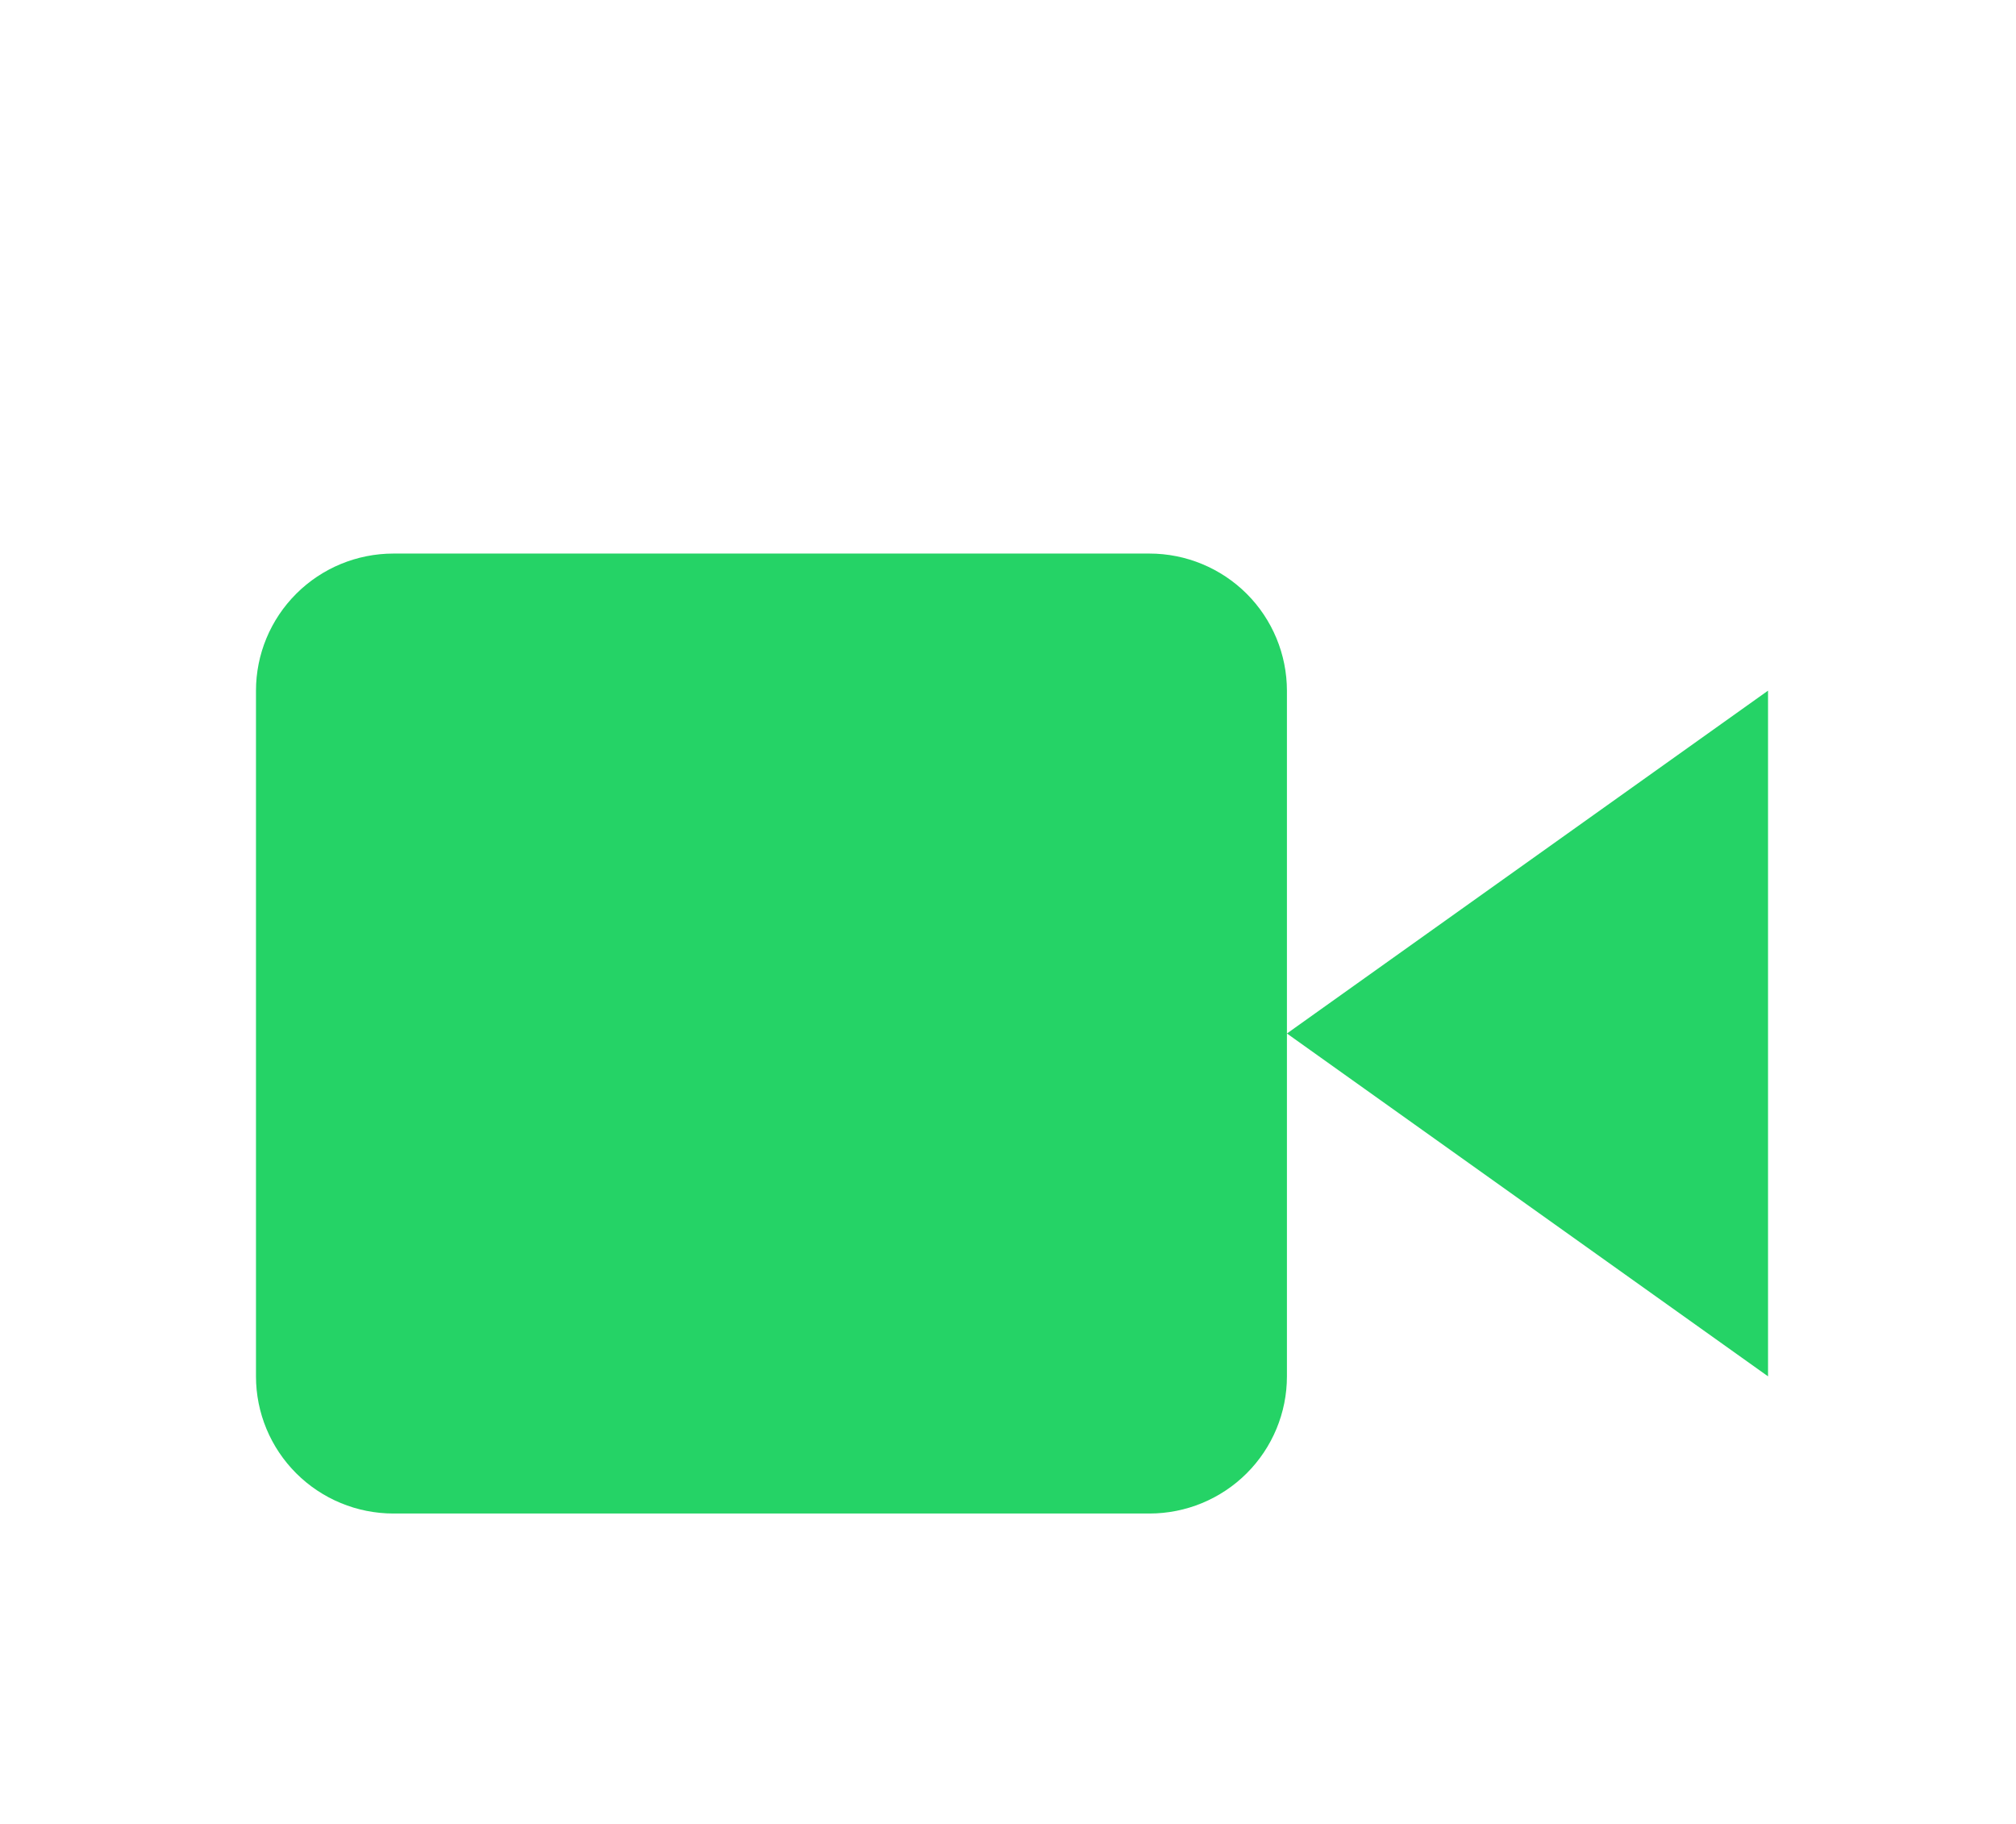 <svg width="42" height="38" viewBox="0 0 42 38" fill="none" xmlns="http://www.w3.org/2000/svg">
<g filter="url(#filter0_d_6389_366)">
<g filter="url(#filter1_i_6389_366)">
<path d="M36.834 26.142L26.811 18.999L36.834 11.856V26.142Z" fill="#25D366"/>
</g>
<g filter="url(#filter2_i_6389_366)">
<path d="M23.947 29H8.197C7.437 29 6.709 28.699 6.172 28.163C5.635 27.627 5.333 26.901 5.333 26.143V11.857C5.333 11.099 5.635 10.373 6.172 9.837C6.709 9.301 7.437 9 8.197 9H23.947C24.706 9 25.435 9.302 25.972 9.837C26.509 10.373 26.81 11.1 26.811 11.857V26.143C26.811 26.901 26.509 27.627 25.972 28.163C25.435 28.699 24.706 29 23.947 29Z" fill="#25D366"/>
</g>
</g>
<defs>
<filter id="filter0_d_6389_366" x="0.266" y="6.467" width="41.634" height="30.133" filterUnits="userSpaceOnUse" color-interpolation-filters="sRGB">
<feFlood flood-opacity="0" result="BackgroundImageFix"/>
<feColorMatrix in="SourceAlpha" type="matrix" values="0 0 0 0 0 0 0 0 0 0 0 0 0 0 0 0 0 0 127 0" result="hardAlpha"/>
<feOffset dy="2.533"/>
<feGaussianBlur stdDeviation="2.533"/>
<feComposite in2="hardAlpha" operator="out"/>
<feColorMatrix type="matrix" values="0 0 0 0 0 0 0 0 0 0 0 0 0 0 0 0 0 0 0.4 0"/>
<feBlend mode="normal" in2="BackgroundImageFix" result="effect1_dropShadow_6389_366"/>
<feBlend mode="normal" in="SourceGraphic" in2="effect1_dropShadow_6389_366" result="shape"/>
</filter>
<filter id="filter1_i_6389_366" x="26.811" y="11.856" width="10.023" height="14.286" filterUnits="userSpaceOnUse" color-interpolation-filters="sRGB">
<feFlood flood-opacity="0" result="BackgroundImageFix"/>
<feBlend mode="normal" in="SourceGraphic" in2="BackgroundImageFix" result="shape"/>
<feColorMatrix in="SourceAlpha" type="matrix" values="0 0 0 0 0 0 0 0 0 0 0 0 0 0 0 0 0 0 127 0" result="hardAlpha"/>
<feOffset/>
<feGaussianBlur stdDeviation="2.708"/>
<feComposite in2="hardAlpha" operator="arithmetic" k2="-1" k3="1"/>
<feColorMatrix type="matrix" values="0 0 0 0 0.106 0 0 0 0 0.576 0 0 0 0 0.58 0 0 0 0.3 0"/>
<feBlend mode="normal" in2="shape" result="effect1_innerShadow_6389_366"/>
</filter>
<filter id="filter2_i_6389_366" x="5.333" y="9" width="21.477" height="20" filterUnits="userSpaceOnUse" color-interpolation-filters="sRGB">
<feFlood flood-opacity="0" result="BackgroundImageFix"/>
<feBlend mode="normal" in="SourceGraphic" in2="BackgroundImageFix" result="shape"/>
<feColorMatrix in="SourceAlpha" type="matrix" values="0 0 0 0 0 0 0 0 0 0 0 0 0 0 0 0 0 0 127 0" result="hardAlpha"/>
<feOffset/>
<feGaussianBlur stdDeviation="2.708"/>
<feComposite in2="hardAlpha" operator="arithmetic" k2="-1" k3="1"/>
<feColorMatrix type="matrix" values="0 0 0 0 0.106 0 0 0 0 0.576 0 0 0 0 0.58 0 0 0 0.3 0"/>
<feBlend mode="normal" in2="shape" result="effect1_innerShadow_6389_366"/>
</filter>
</defs>
</svg>
